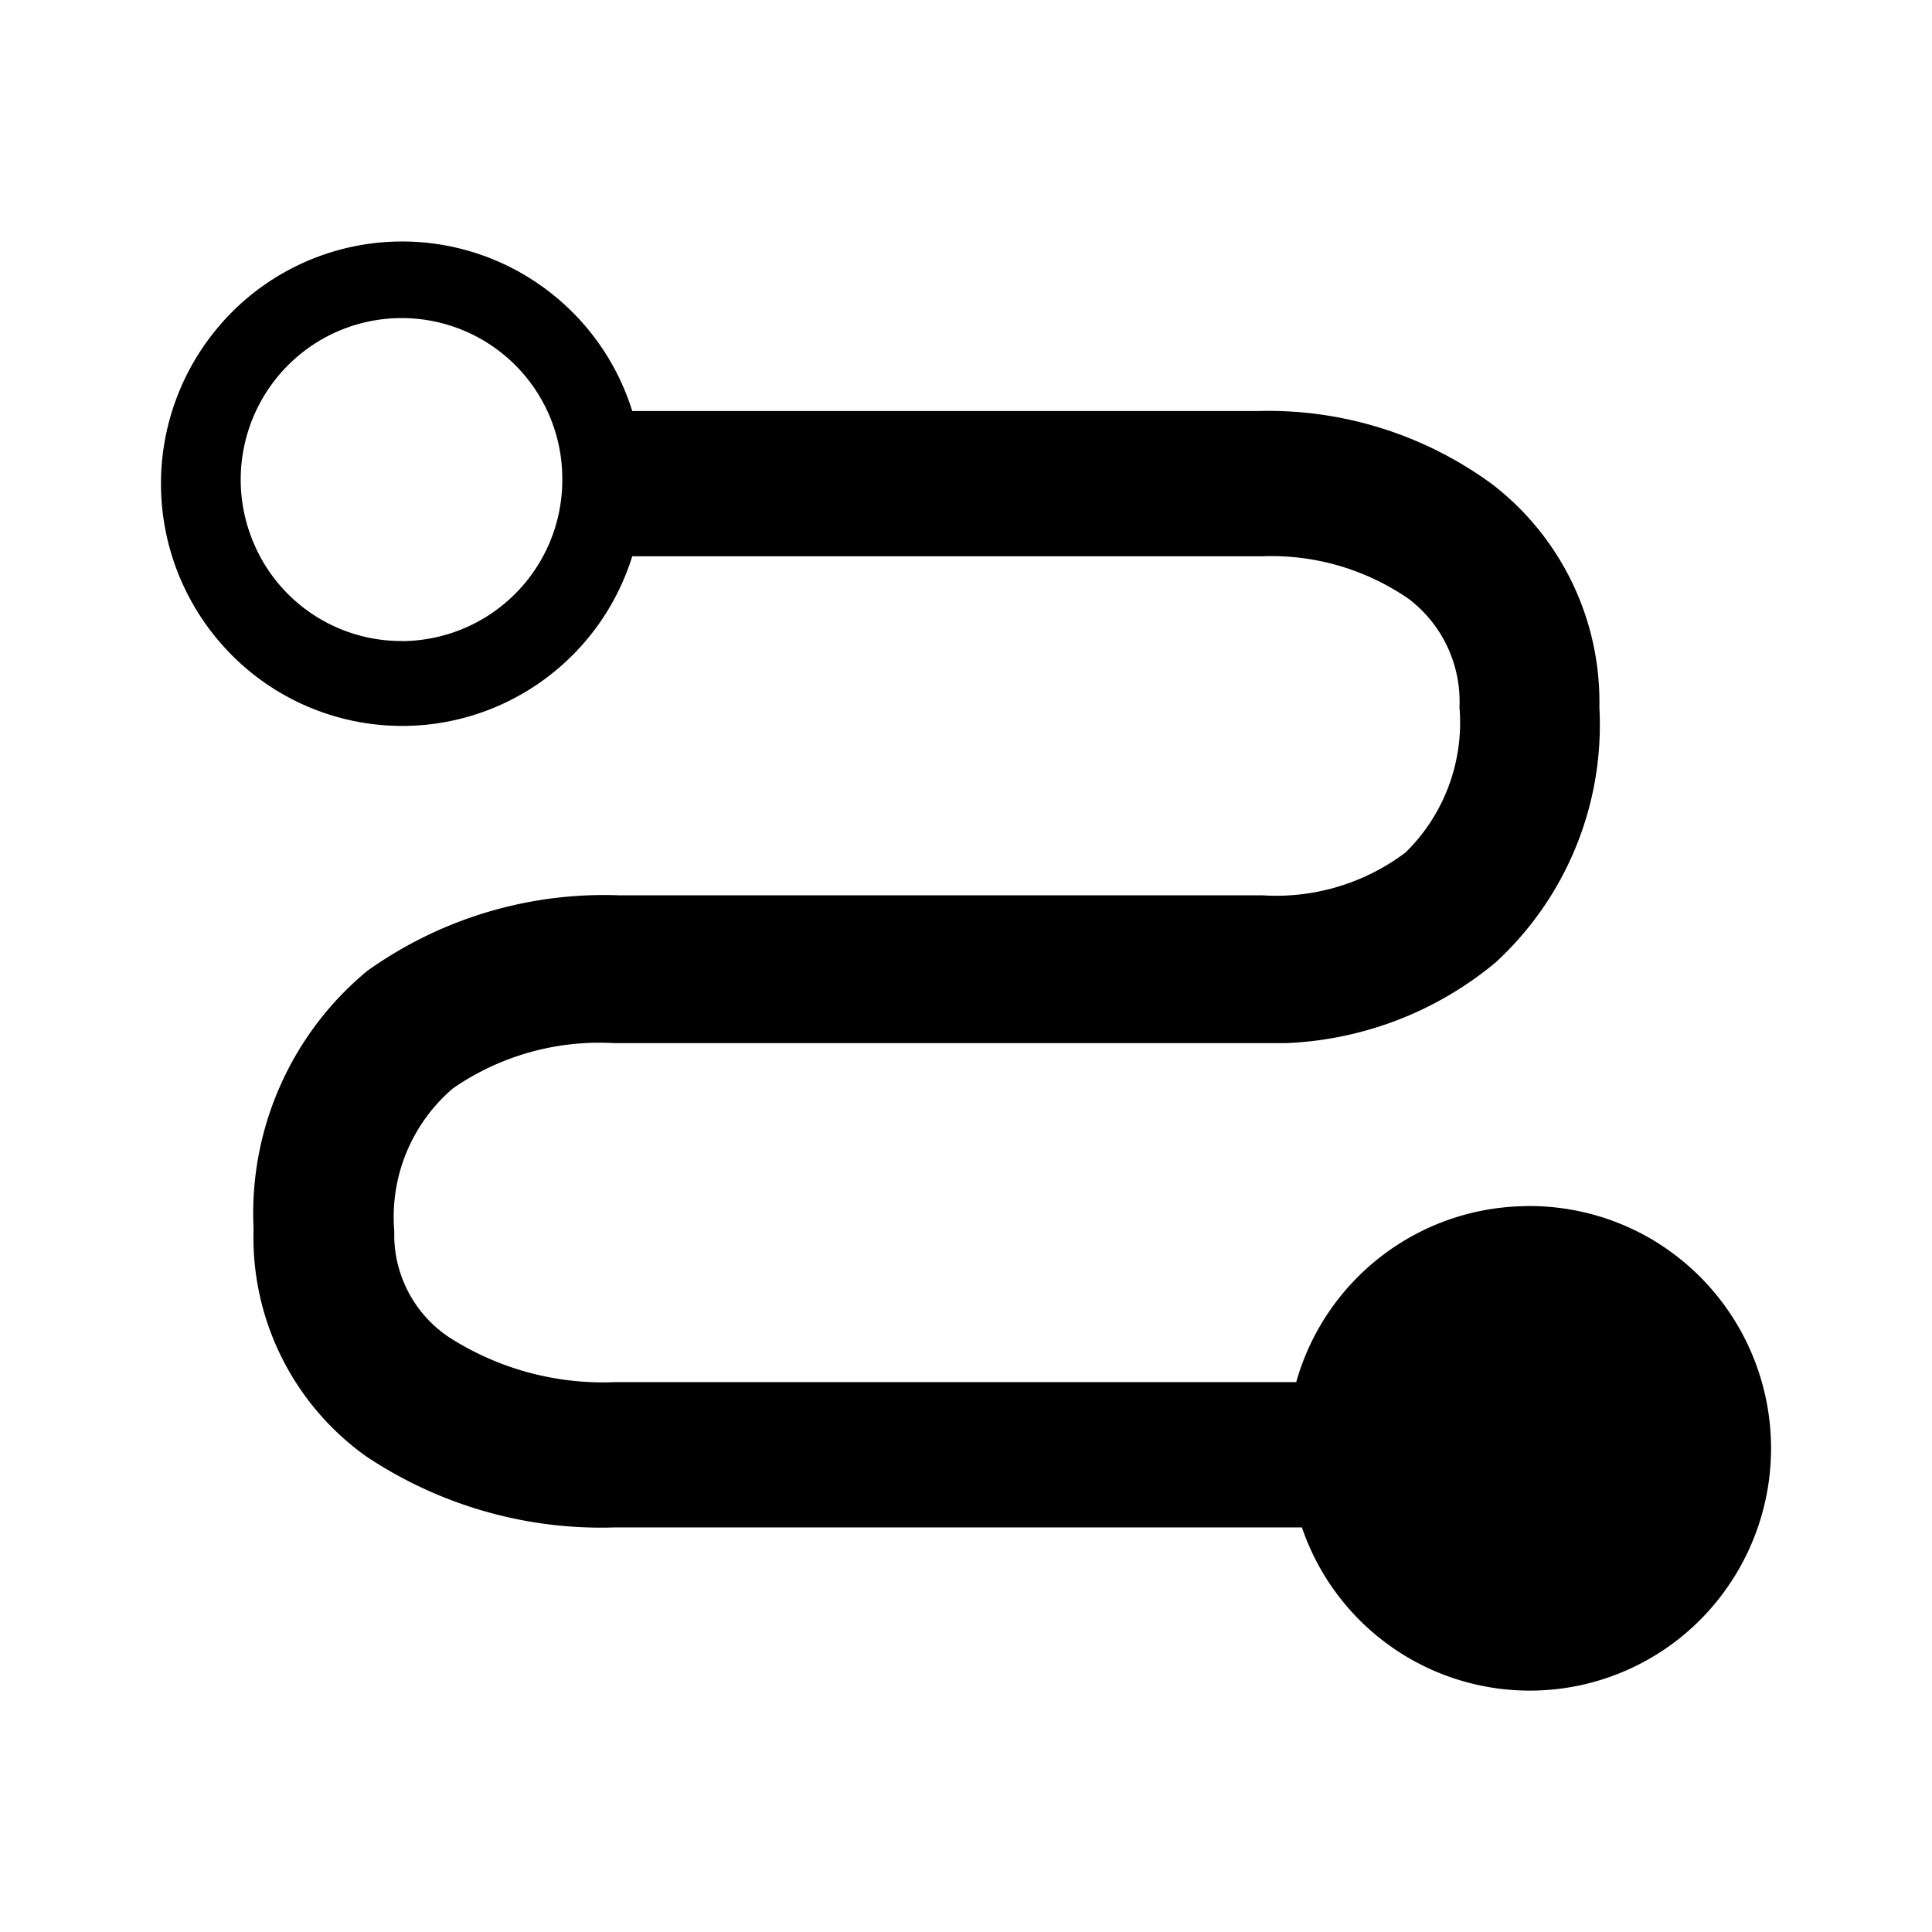 <svg xmlns="http://www.w3.org/2000/svg" width="24" height="24" viewBox="0 0 24 24" aria-hidden="true" class="vsc-svg-mono"><path d="M18.969 14.983c-.65.004-1.28.219-1.797.613a3 3 0 0 0-1.07 1.573H7.645a3.54 3.54 0 0 1-2.057-.551 1.53 1.53 0 0 1-.69-1.324 2.1 2.1 0 0 1 .73-1.775 3.2 3.2 0 0 1 1.997-.561h8.349a4.34 4.34 0 0 0 2.606-1.003 4.01 4.01 0 0 0 1.288-3.169 3.41 3.41 0 0 0-1.328-2.768 4.7 4.7 0 0 0-2.916-.912h-7.77A3 3 0 0 0 6.58 3.455a2.986 2.986 0 0 0-3.857.594 3.016 3.016 0 0 0 0 3.919 2.986 2.986 0 0 0 3.857.595A3 3 0 0 0 7.854 6.91h7.83a3 3 0 0 1 1.817.531 1.6 1.6 0 0 1 .629 1.344 2.26 2.26 0 0 1-.67 1.805 2.67 2.67 0 0 1-1.777.532H7.694a5.06 5.06 0 0 0-3.136.942 3.91 3.91 0 0 0-1.408 3.2 3.34 3.34 0 0 0 1.398 2.827c.915.611 1.998.92 3.096.883h8.529a2.989 2.989 0 0 0 5.282.748 3.016 3.016 0 0 0-.918-4.316 3 3 0 0 0-1.568-.424M4.988 7.963a1.99 1.99 0 0 1-1.845-1.237 2.01 2.01 0 0 1 .432-2.186 1.995 1.995 0 0 1 3.41 1.418A2 2 0 0 1 6.4 7.376a2 2 0 0 1-1.412.588"></path></svg>